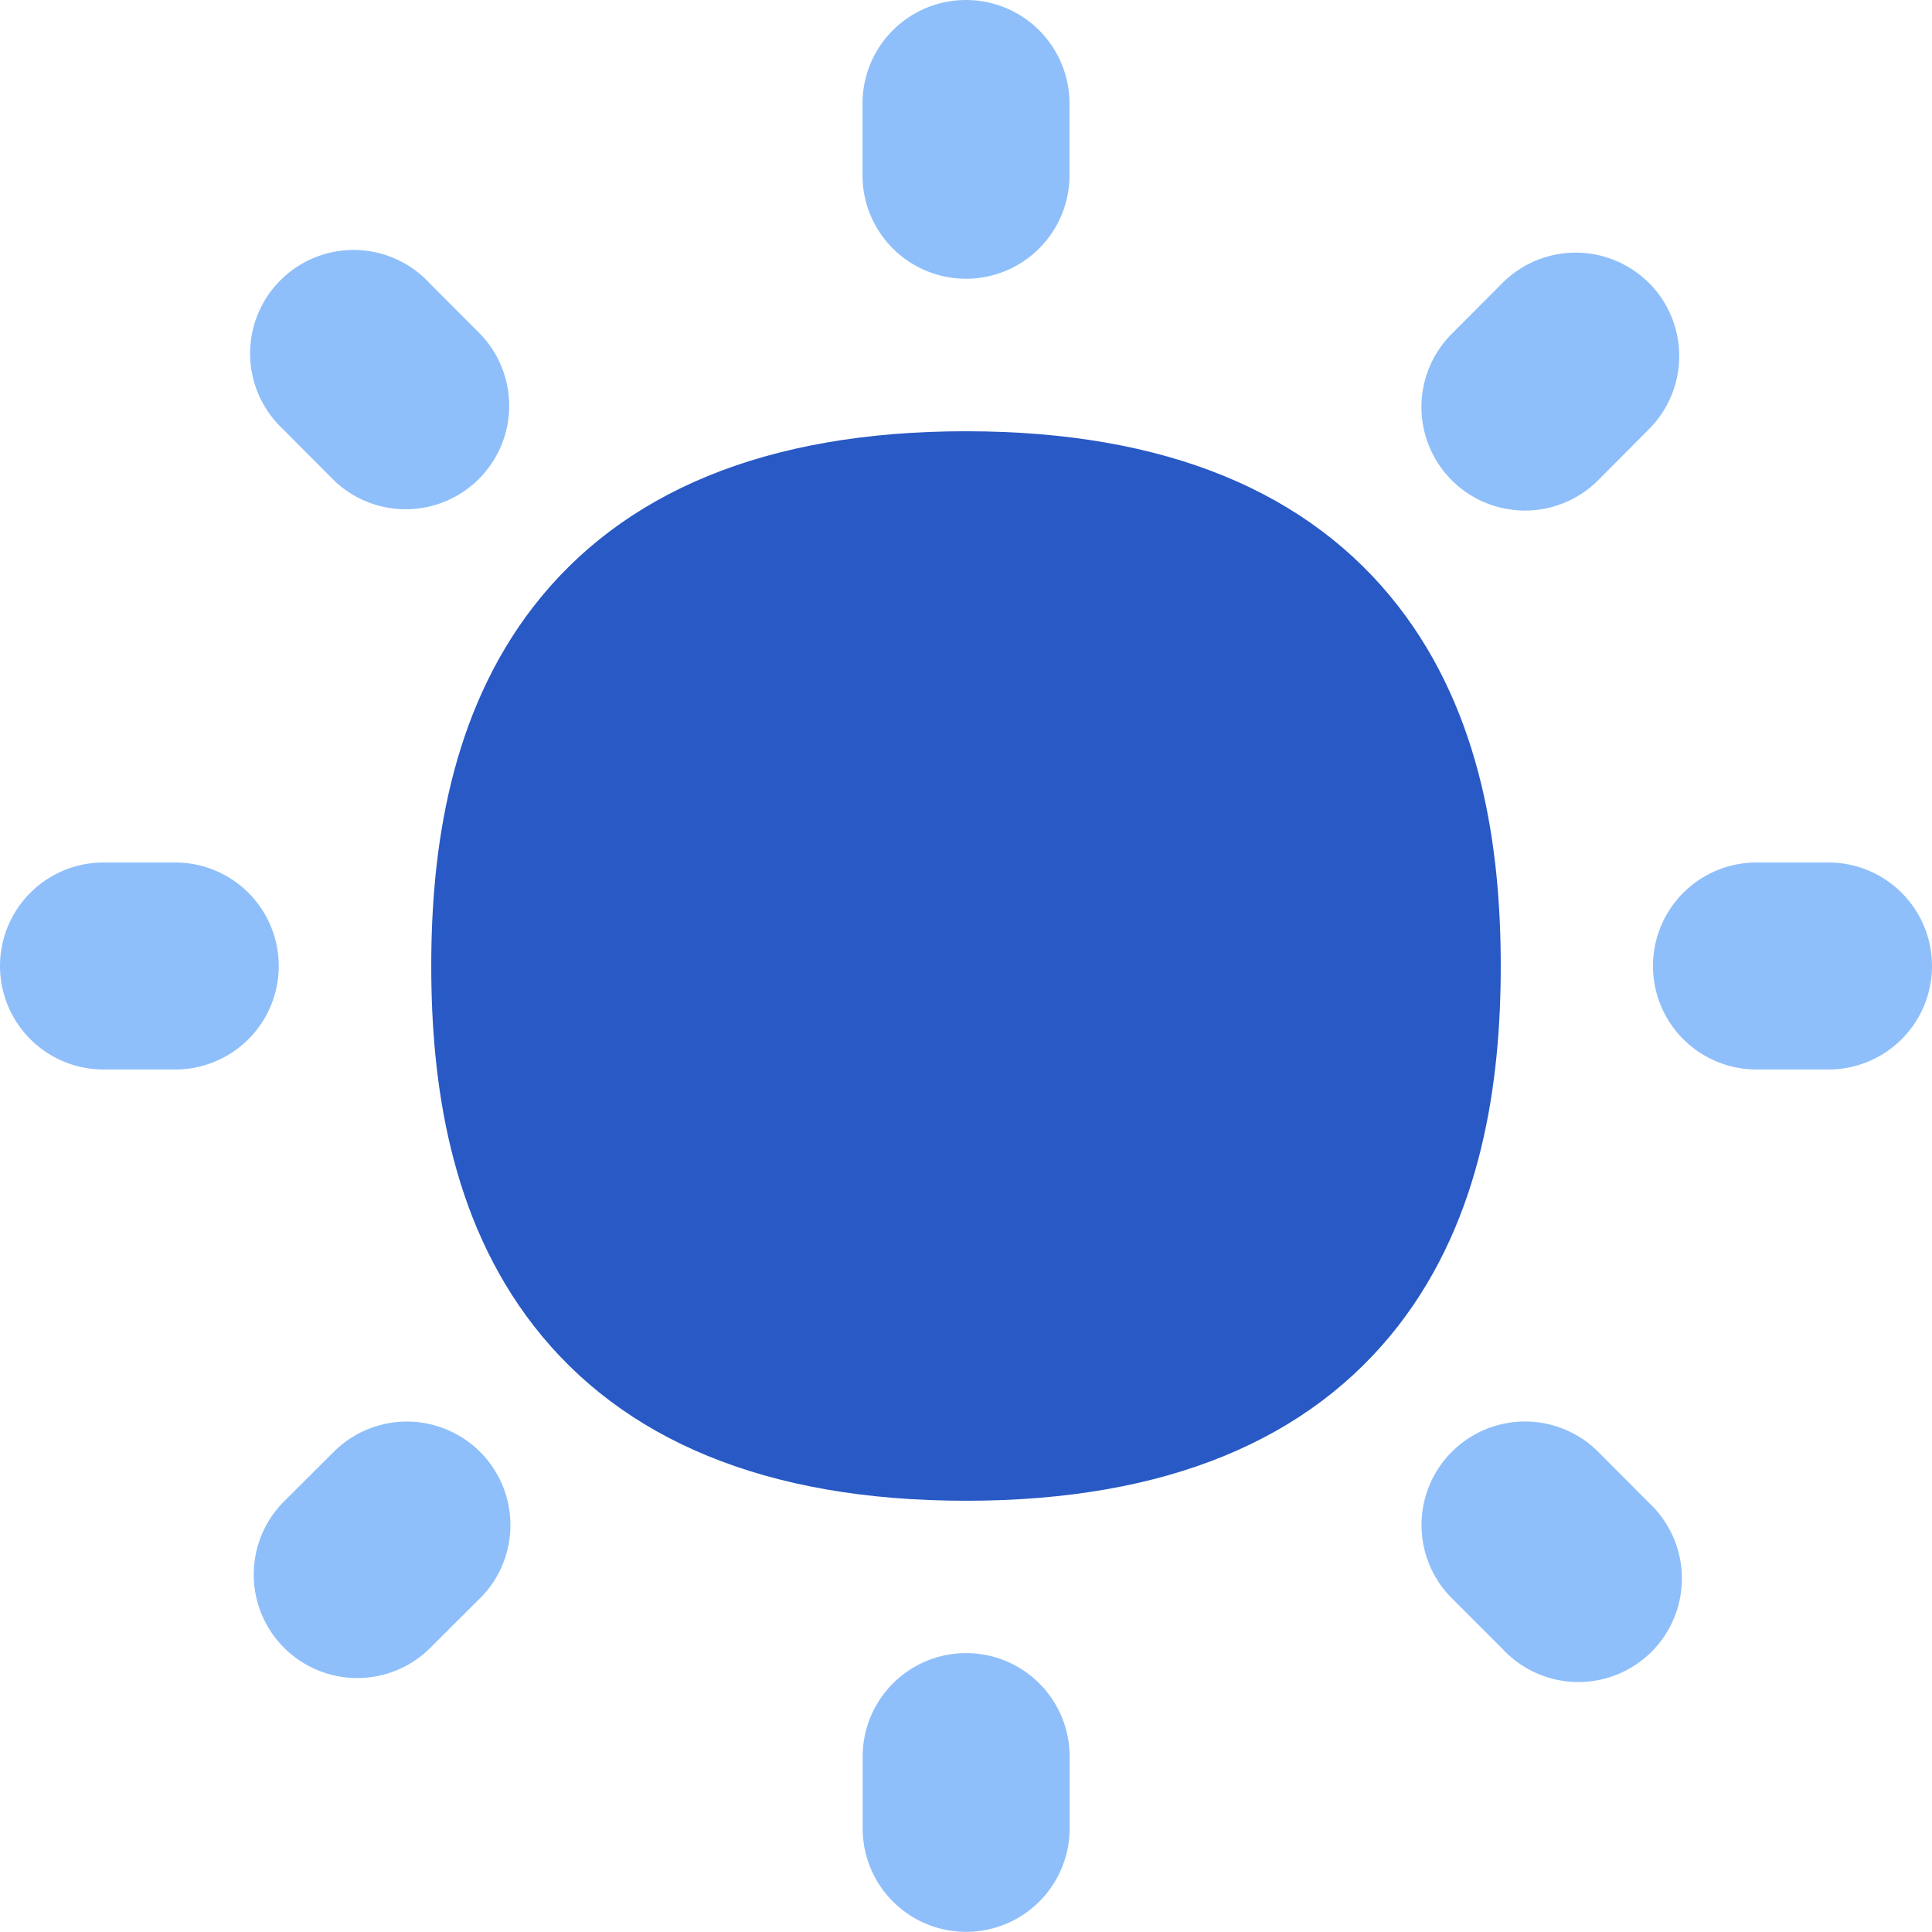 <svg xmlns="http://www.w3.org/2000/svg" fill="none" viewBox="0 0 14 14" id="Brightness-1--Streamline-Flex">
  <desc>
    Brightness 1 Streamline Icon: https://streamlinehq.com
  </desc>
  <g id="brightness-1--bright-adjust-brightness-adjustment-sun-raise-controls">
    <path id="Union" fill="#2859c5" fill-rule="evenodd" d="M7 3.125c1.457 0 2.492 0.445 3.131 1.266 0.61 0.783 0.744 1.77 0.744 2.609 0 0.84 -0.135 1.826 -0.744 2.609 -0.639 0.821 -1.674 1.266 -3.131 1.266 -1.457 0 -2.492 -0.445 -3.131 -1.266 -0.61 -0.783 -0.744 -1.77 -0.744 -2.609 0 -0.84 0.135 -1.826 0.744 -2.609C4.508 3.57 5.543 3.125 7 3.125Z" clip-rule="evenodd" stroke-width="1"></path>
    <path id="Union_2" fill="#8fbffa" fill-rule="evenodd" d="M7 0a0.75 0.75 0 0 1 0.75 0.75v0.52a0.75 0.75 0 1 1 -1.5 0V0.75A0.75 0.75 0 0 1 7 0ZM3.111 2.05a0.75 0.75 0 1 0 -1.06 1.06l0.368 0.37a0.75 0.75 0 0 0 1.06 -1.061l-0.368 -0.369Zm8.47 8.47a0.75 0.75 0 1 0 -1.06 1.062l0.368 0.368a0.75 0.75 0 1 0 1.06 -1.06l-0.368 -0.37Zm-3.83 2.209a0.75 0.75 0 0 0 -1.5 0v0.52a0.75 0.75 0 1 0 1.5 0v-0.52ZM14 7a0.75 0.75 0 0 1 -0.75 0.75h-0.522a0.75 0.75 0 0 1 0 -1.5h0.521A0.75 0.75 0 0 1 14 7Zm-12.73 0.75a0.75 0.75 0 1 0 0 -1.5H0.75a0.75 0.75 0 0 0 0 1.5h0.52Zm10.679 -5.7a0.75 0.75 0 0 1 0 1.06l-0.368 0.37a0.75 0.75 0 0 1 -1.061 -1.061l0.368 -0.369a0.75 0.75 0 0 1 1.06 0Zm-8.47 9.532a0.75 0.75 0 0 0 -1.061 -1.061l-0.369 0.368a0.75 0.75 0 0 0 1.061 1.06l0.368 -0.367Z" clip-rule="evenodd" stroke-width="1"></path>
  </g>
</svg>